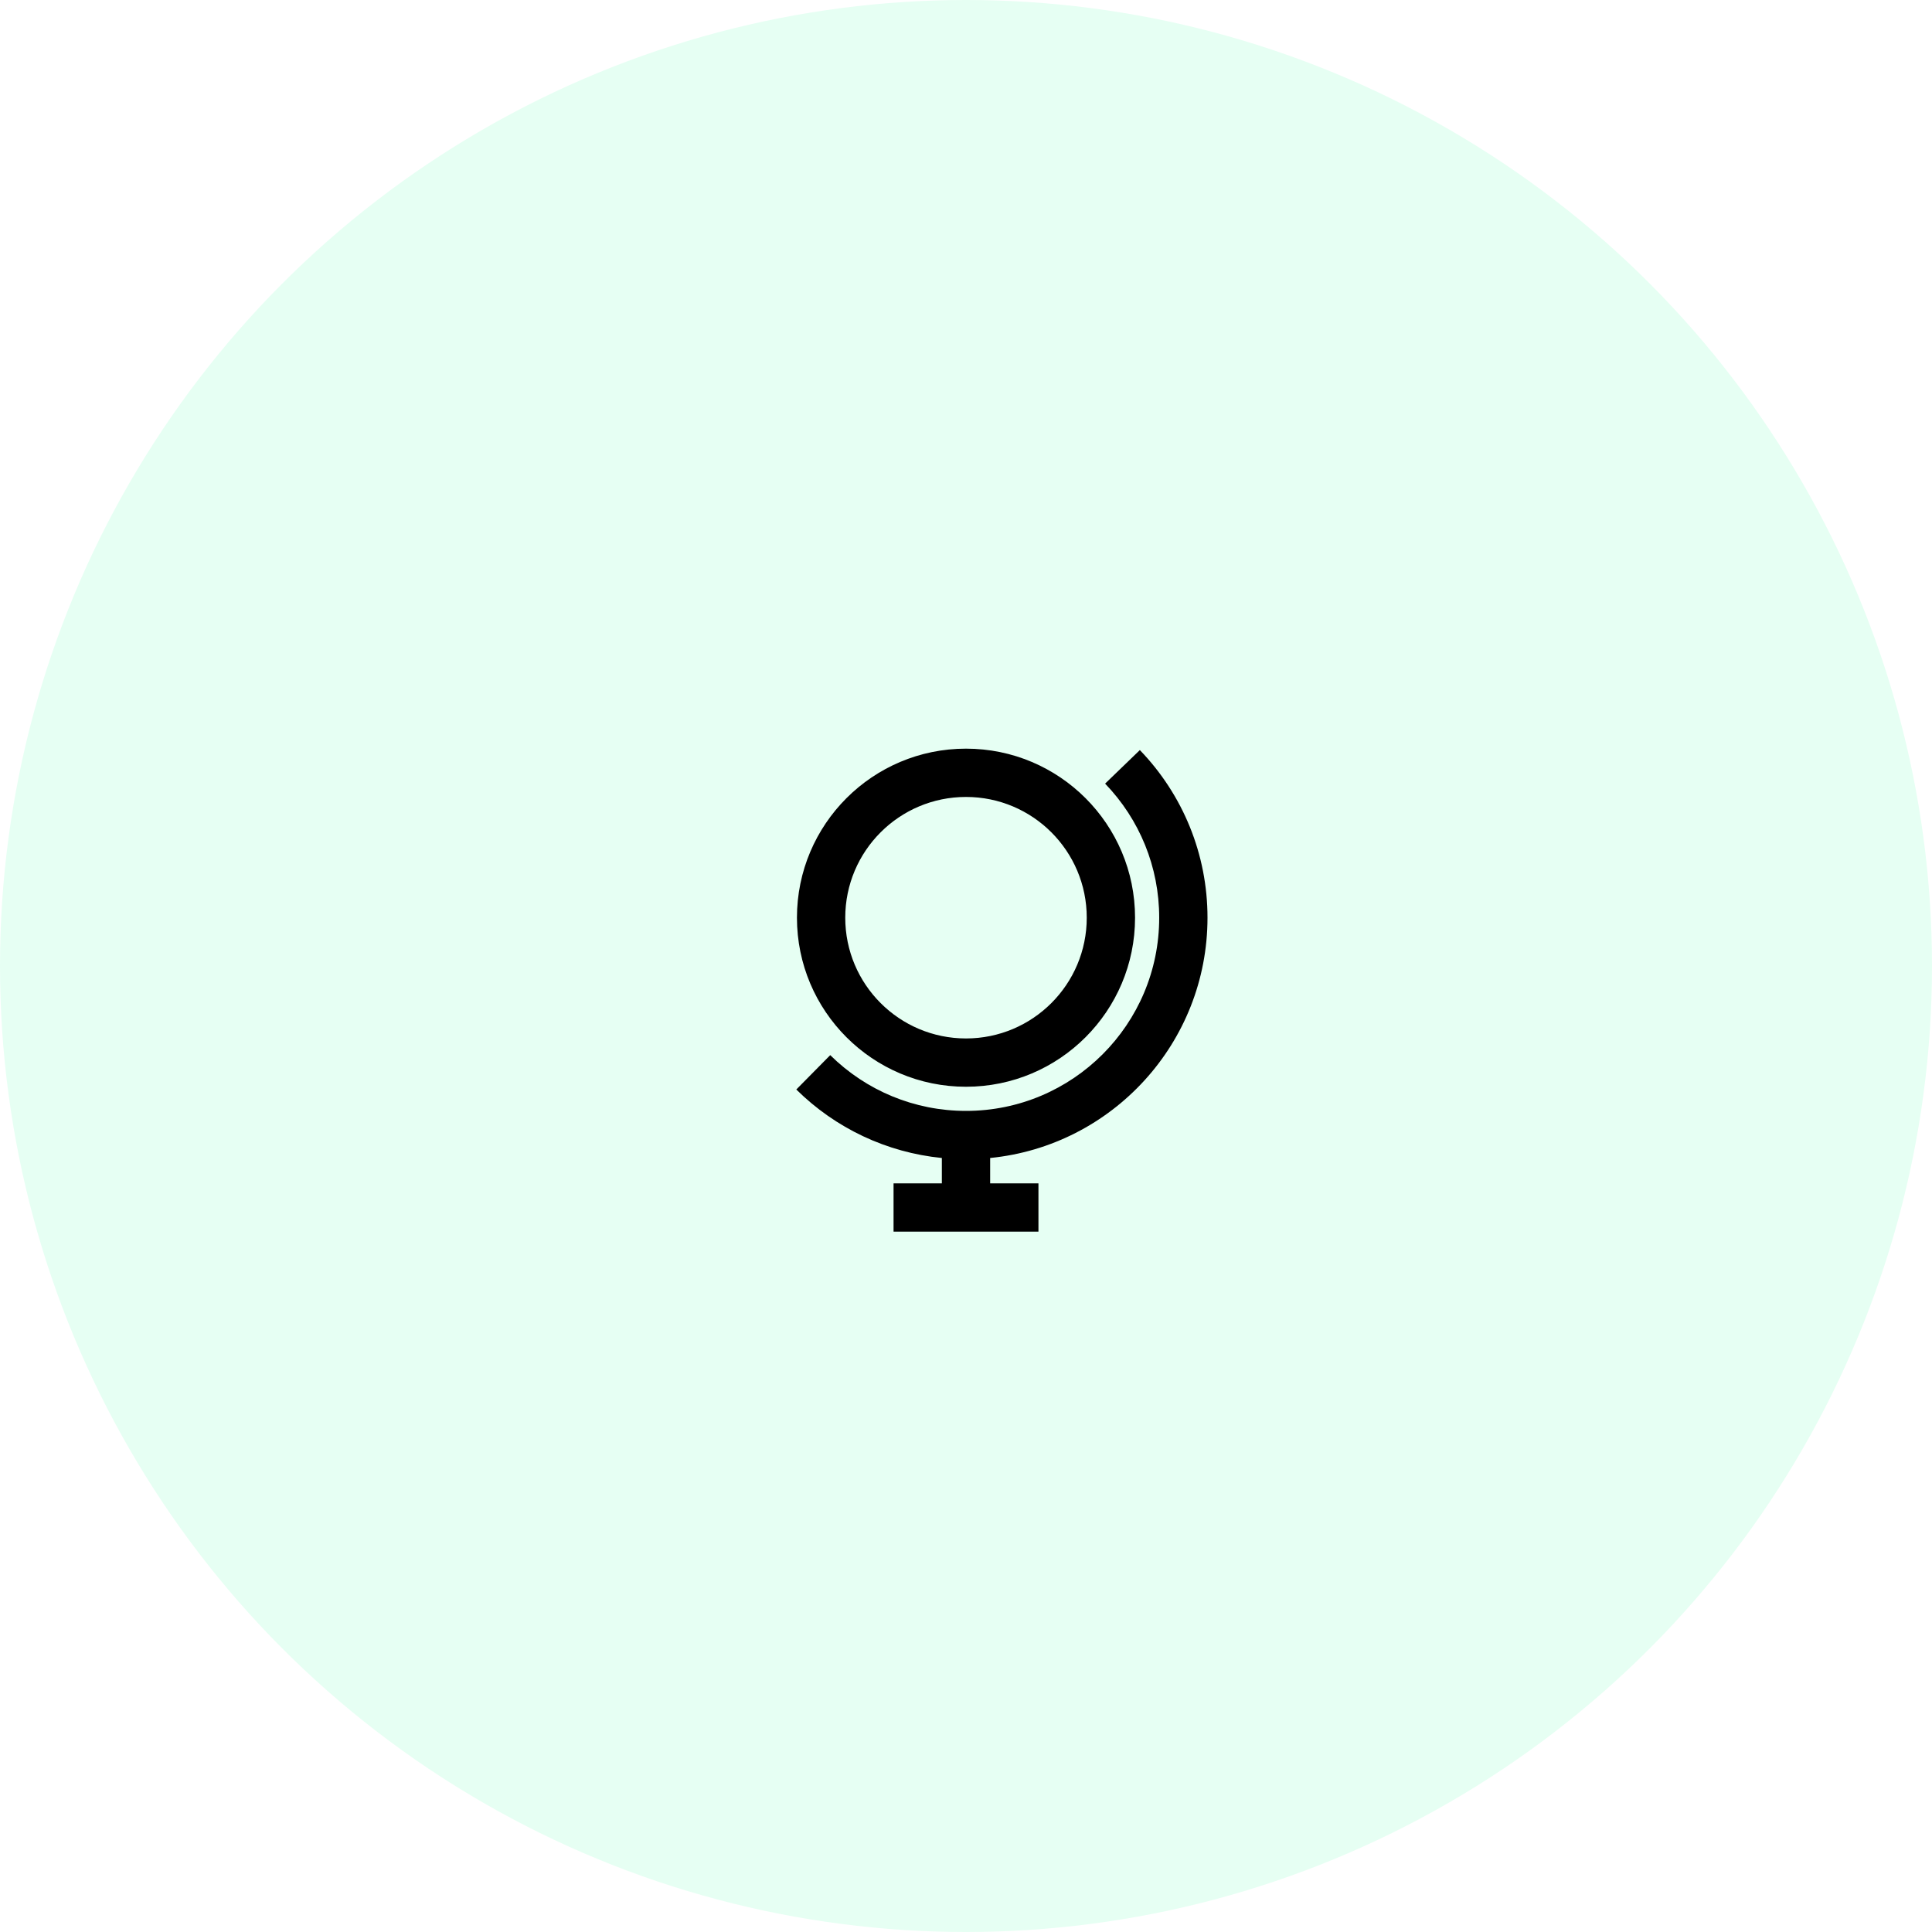 <svg width="80" height="80" viewBox="0 0 80 80" fill="none" xmlns="http://www.w3.org/2000/svg">
<circle opacity="0.1" cx="40" cy="40" r="40" fill="#00ff88"/>
<path fill-rule="evenodd" clip-rule="evenodd" d="M40 31C43.866 31 47 34.134 47 38C47 41.866 43.866 45 40 45C36.134 45 33 41.866 33 38C33 34.134 36.134 31 40 31ZM41 47.95V49H43V51H37V49H39V47.95C36.713 47.722 34.597 46.719 32.973 45.114L34.378 43.691C35.866 45.161 37.866 46 40 46C44.418 46 48 42.418 48 38C48 35.899 47.188 33.929 45.76 32.448L47.199 31.059C48.984 32.91 50 35.376 50 38C50 43.185 46.053 47.449 41 47.95ZM35 38C35 35.239 37.239 33 40 33C42.761 33 45 35.239 45 38C45 40.761 42.761 43 40 43C37.239 43 35 40.761 35 38Z" fill="black"/>
</svg>
